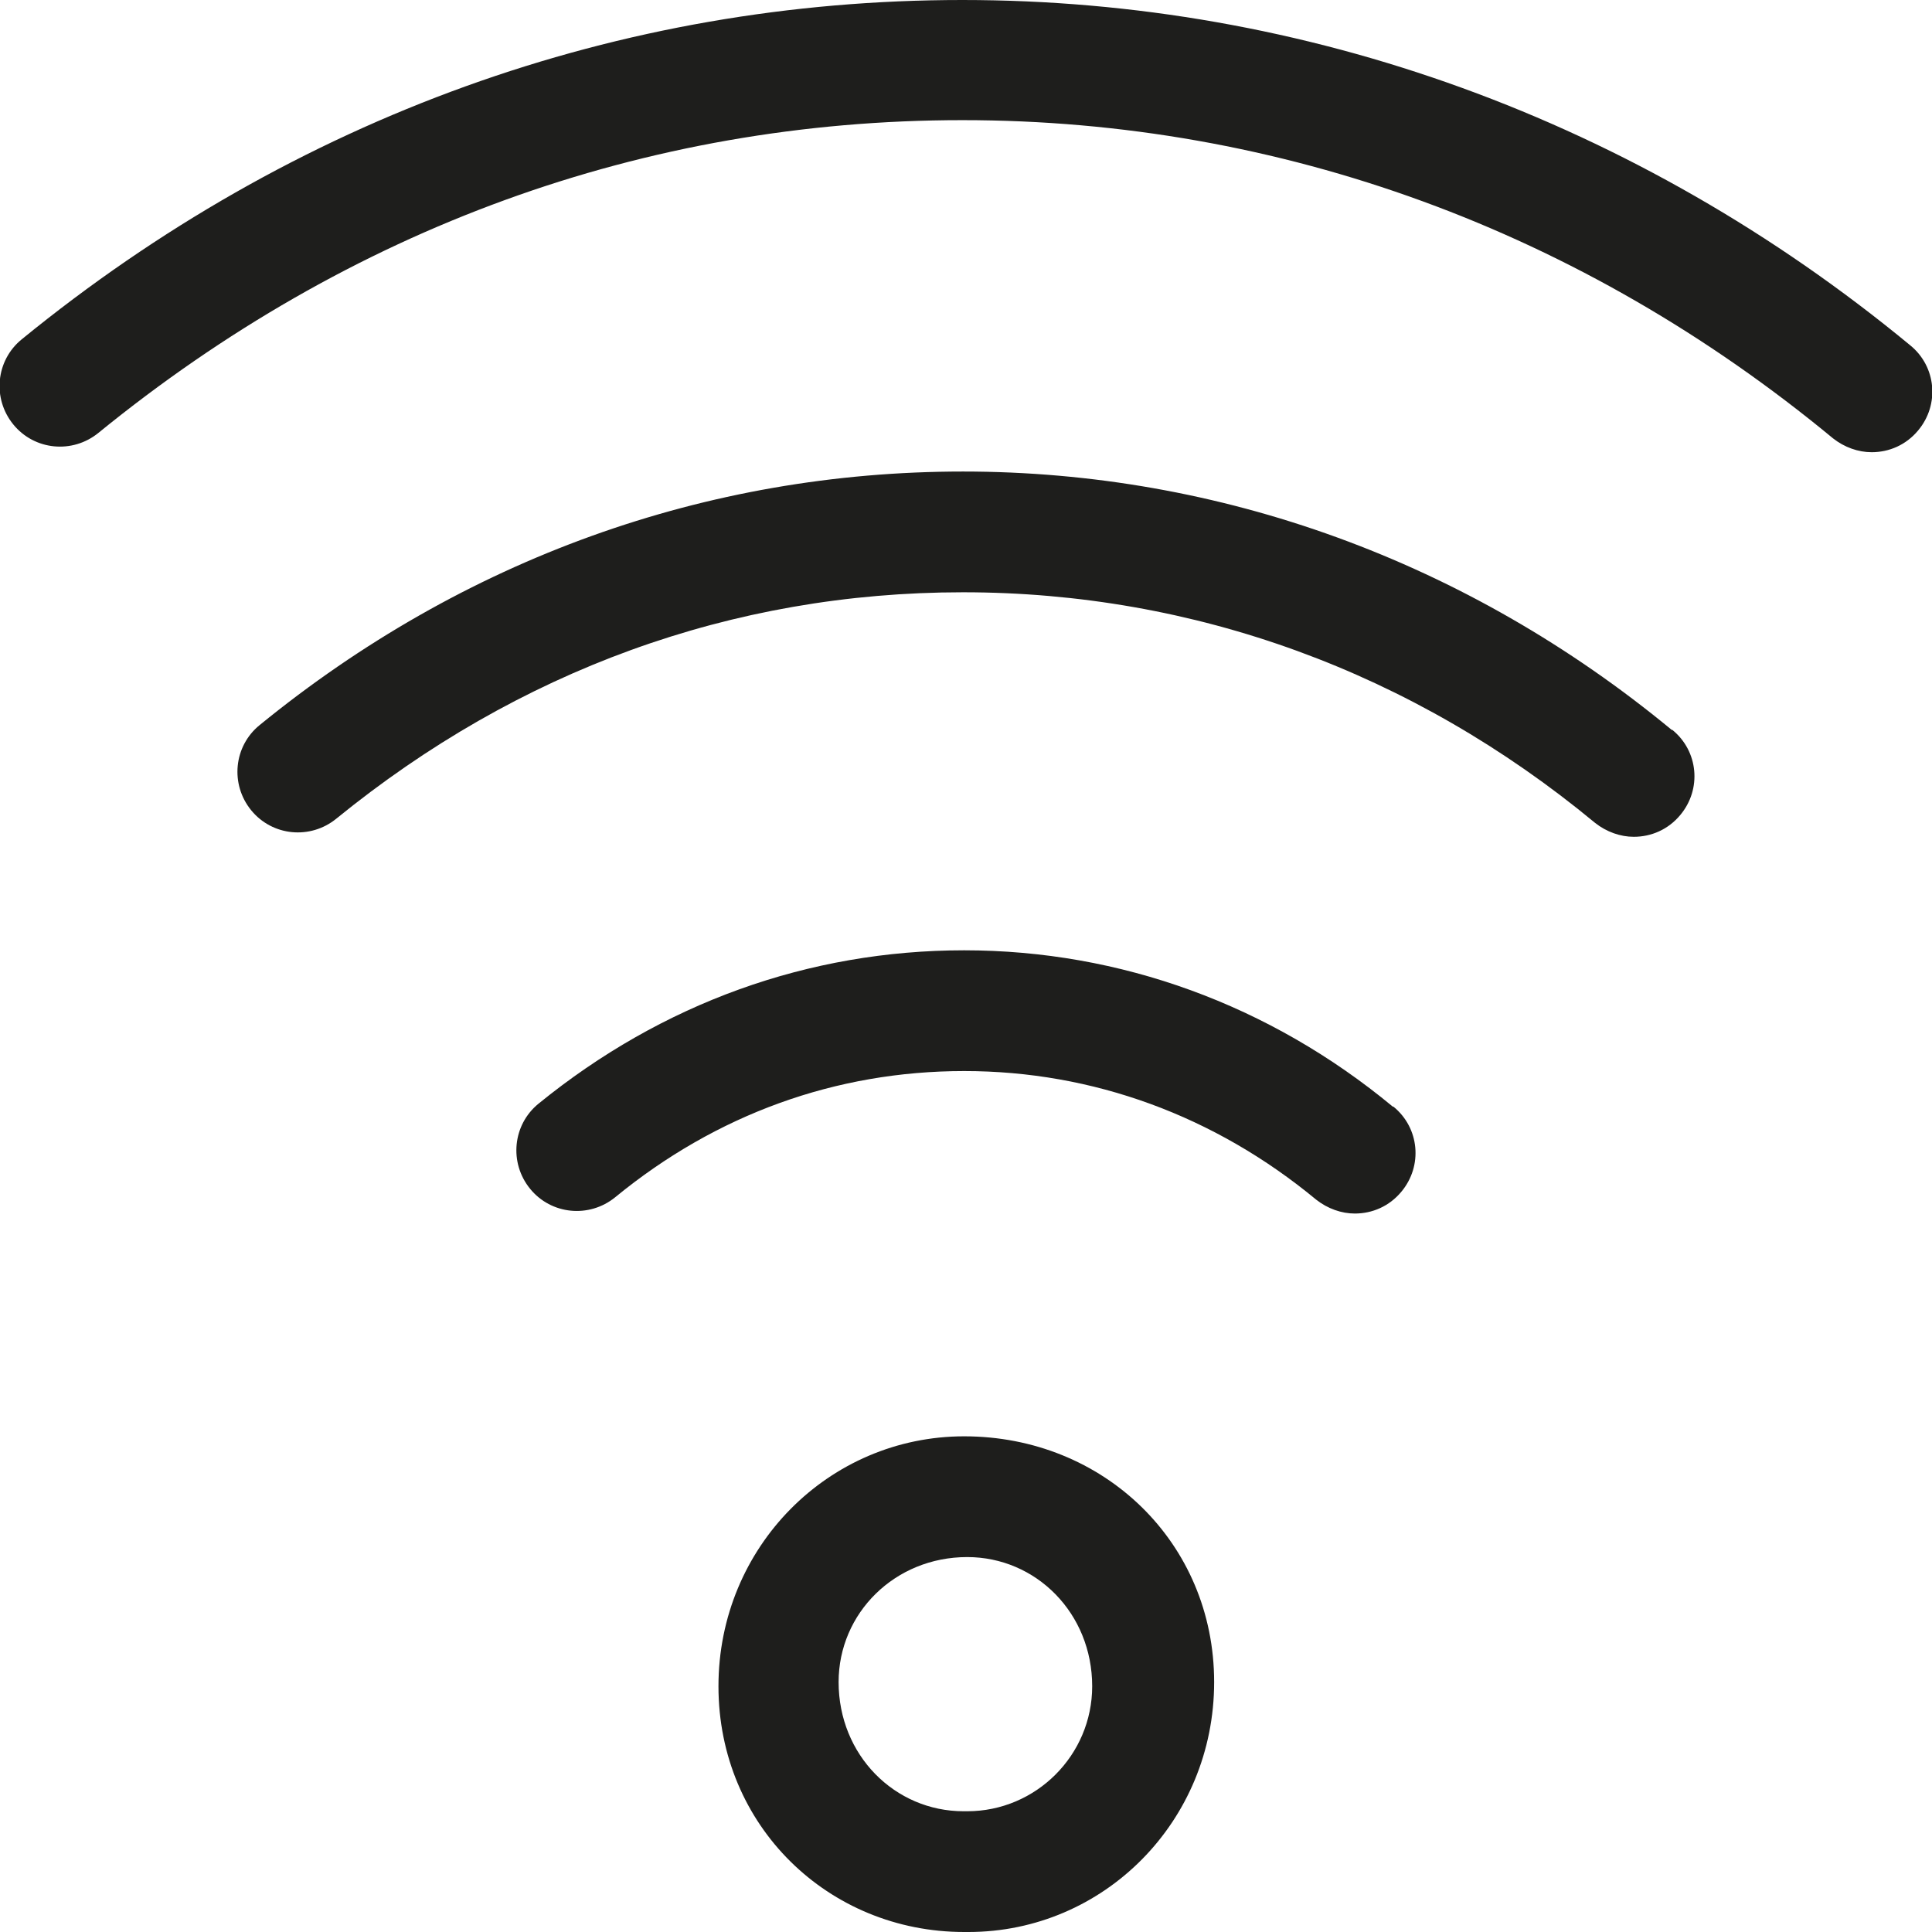 <?xml version="1.0" encoding="UTF-8"?>
<svg id="Ebene_2" xmlns="http://www.w3.org/2000/svg" viewBox="0 0 32 32">
  <defs>
    <style>
      .cls-1 {
        fill: #1e1e1c;
      }
    </style>
  </defs>
  <g id="_x33_219">
    <path class="cls-1" d="M15.97,23.79c-2.24,0-4.07,1.83-4.07,4.14s1.82,4.07,4.07,4.07h.07c2.24,0,4.07-1.83,4.07-4.14s-1.83-4.07-4.14-4.07ZM16.03,30h-.07c-1.14,0-2.07-.93-2.07-2.14,0-1.14.93-2.07,2.13-2.07,1.14,0,2.07.93,2.07,2.14,0,1.14-.93,2.07-2.07,2.07ZM31.77,7.13c-.2.24-.48.36-.77.36-.22,0-.45-.08-.64-.23-4.16-3.44-9.15-5.27-14.42-5.27S5.78,3.79,1.63,7.17c-.43.35-1.06.29-1.41-.14-.35-.43-.29-1.06.14-1.41C4.87,1.94,10.26,0,15.94,0s11.17,1.98,15.7,5.72c.43.35.49.98.13,1.41ZM27.7,12.09c.43.35.49.98.13,1.41-.2.24-.48.36-.77.36-.22,0-.45-.08-.64-.23-3.02-2.5-6.64-3.82-10.47-3.82s-7.37,1.3-10.38,3.75c-.43.35-1.06.29-1.41-.14-.35-.43-.29-1.06.14-1.41,3.37-2.75,7.4-4.2,11.65-4.2s8.35,1.48,11.74,4.28ZM23.08,18.33c.43.35.49.98.13,1.41-.2.24-.48.36-.77.36-.22,0-.45-.08-.64-.23-1.68-1.39-3.7-2.13-5.83-2.13s-4.11.72-5.78,2.09c-.43.35-1.06.29-1.41-.14-.35-.43-.29-1.06.14-1.41,2.04-1.66,4.47-2.54,7.05-2.54s5.06.9,7.1,2.59Z"/>
  </g>
</svg>